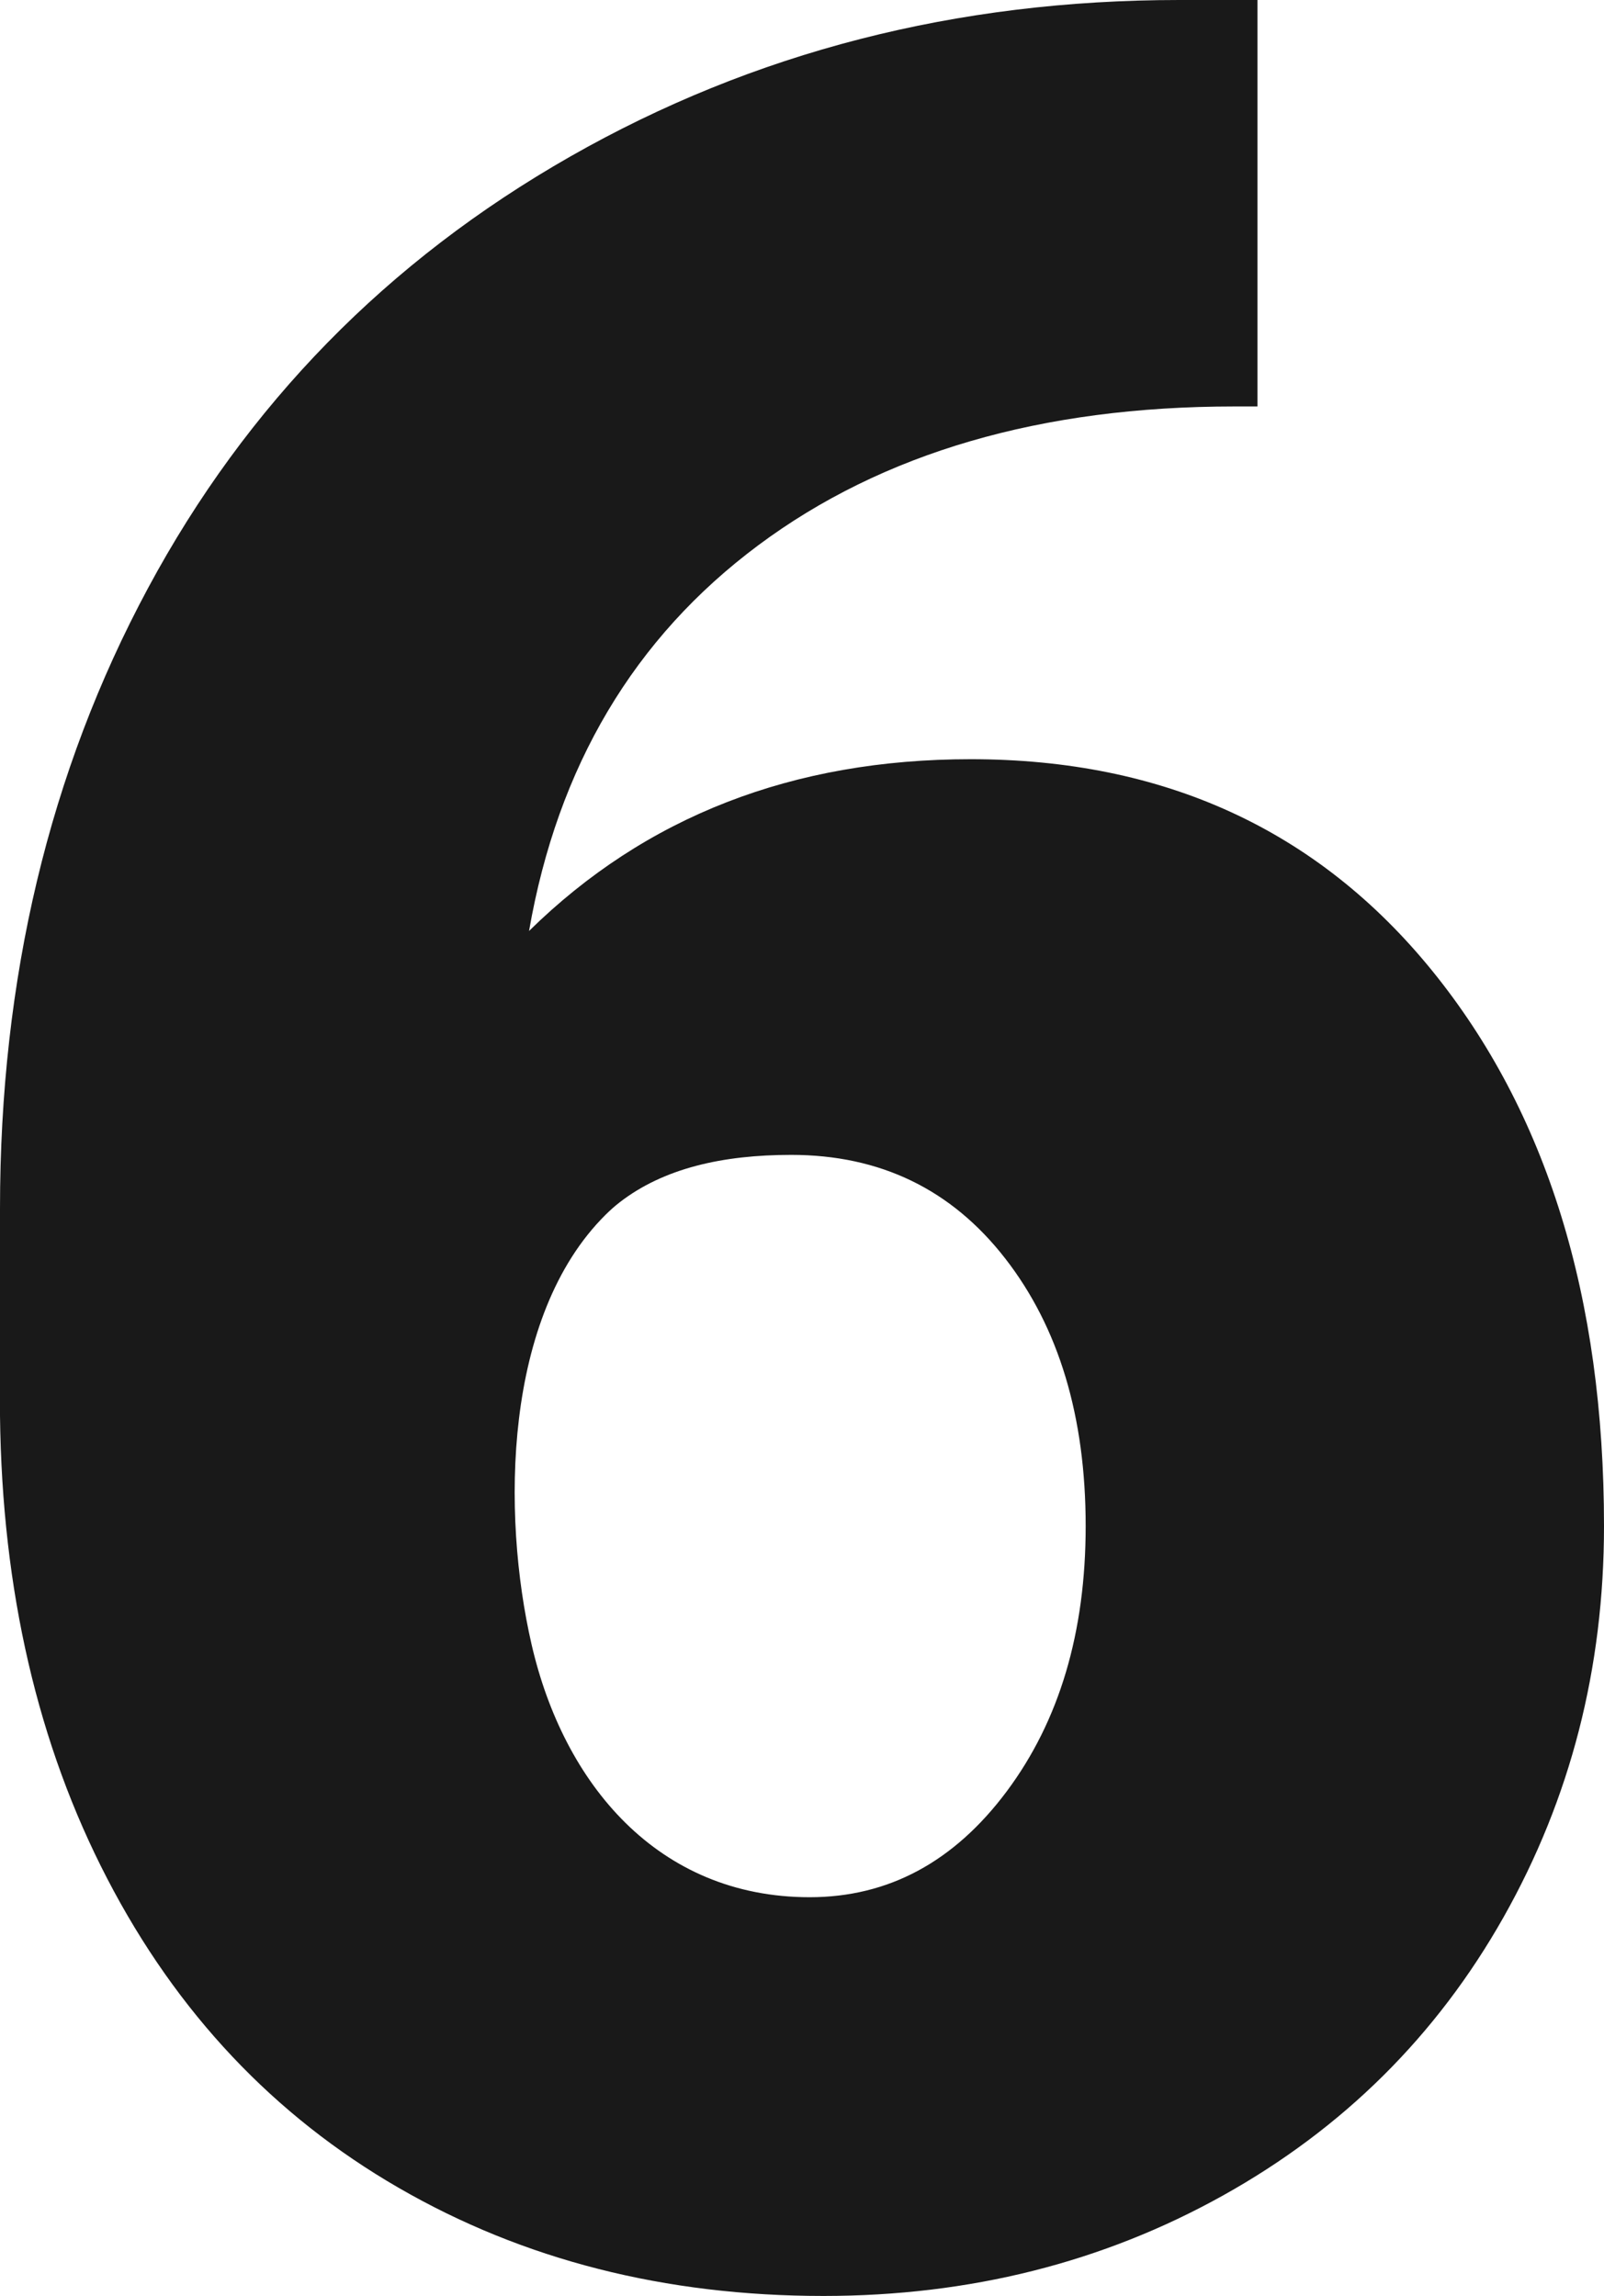 <?xml version="1.0" encoding="utf-8"?>
<!-- Generator: Adobe Illustrator 21.1.0, SVG Export Plug-In . SVG Version: 6.00 Build 0)  -->
<svg version="1.1" id="Layer_1" xmlns="http://www.w3.org/2000/svg" xmlns:xlink="http://www.w3.org/1999/xlink" x="0px" y="0px"
	 viewBox="0 0 558.982 800" style="enable-background:new 0 0 558.982 800;" xml:space="preserve">
<style type="text/css">
	.st0{fill-opacity:0.9;}
</style>
<g id="_x36_.-Ten-new-ideas-about-to-change-your-life---LIST">
	<g id="_x31_0NewIdeas_x5F_LF" transform="translate(-954, -4680)">
		<g id="Fill-1" transform="translate(917, 4680)">
			<path class="st0" d="M319.168,661.064c-52.936,0-85.755-39.53-96.923-88.096
				c-10.476-45.556-9.803-114.433,25.82-149.721c1.528-1.514,3.128-2.953,4.828-4.272
				c15.383-11.933,35.986-16.571,59.85-16.571c31.002,0,55.853,12.027,74.554,36.081
				c18.701,24.042,28.051,55.127,28.051,93.255c0,37.057-9.172,67.868-27.516,92.446
				C369.477,648.762,346.589,661.063,319.168,661.064z M375.27,264.537
				c-61.991,0-113.288,19.95-153.902,59.85c9.969-57.352,36.605-102.153,79.895-134.404
				c43.279-32.239,98.596-48.358,165.929-48.358h8.018V0h-27.254c-77.683,0-148.394,18.177-212.158,54.509
				C172.011,90.852,122.939,141.006,88.57,204.949C54.178,268.903,37,340.947,37,421.116v72.139
				c0.702,60.921,13.169,114.728,37.402,161.397c24.221,46.669,58.066,82.56,101.535,107.673
				C219.405,787.449,268.739,800,323.974,800c50.94,0,97.335-11.658,139.21-34.999
				c41.863-23.329,74.459-55.663,97.799-96.99c23.329-41.328,34.999-86.748,34.999-136.272
				c0-79.8-19.962-144.29-59.85-193.457C496.22,289.115,442.603,264.537,375.27,264.537z"/>
		</g>
	</g>
</g>
</svg>
